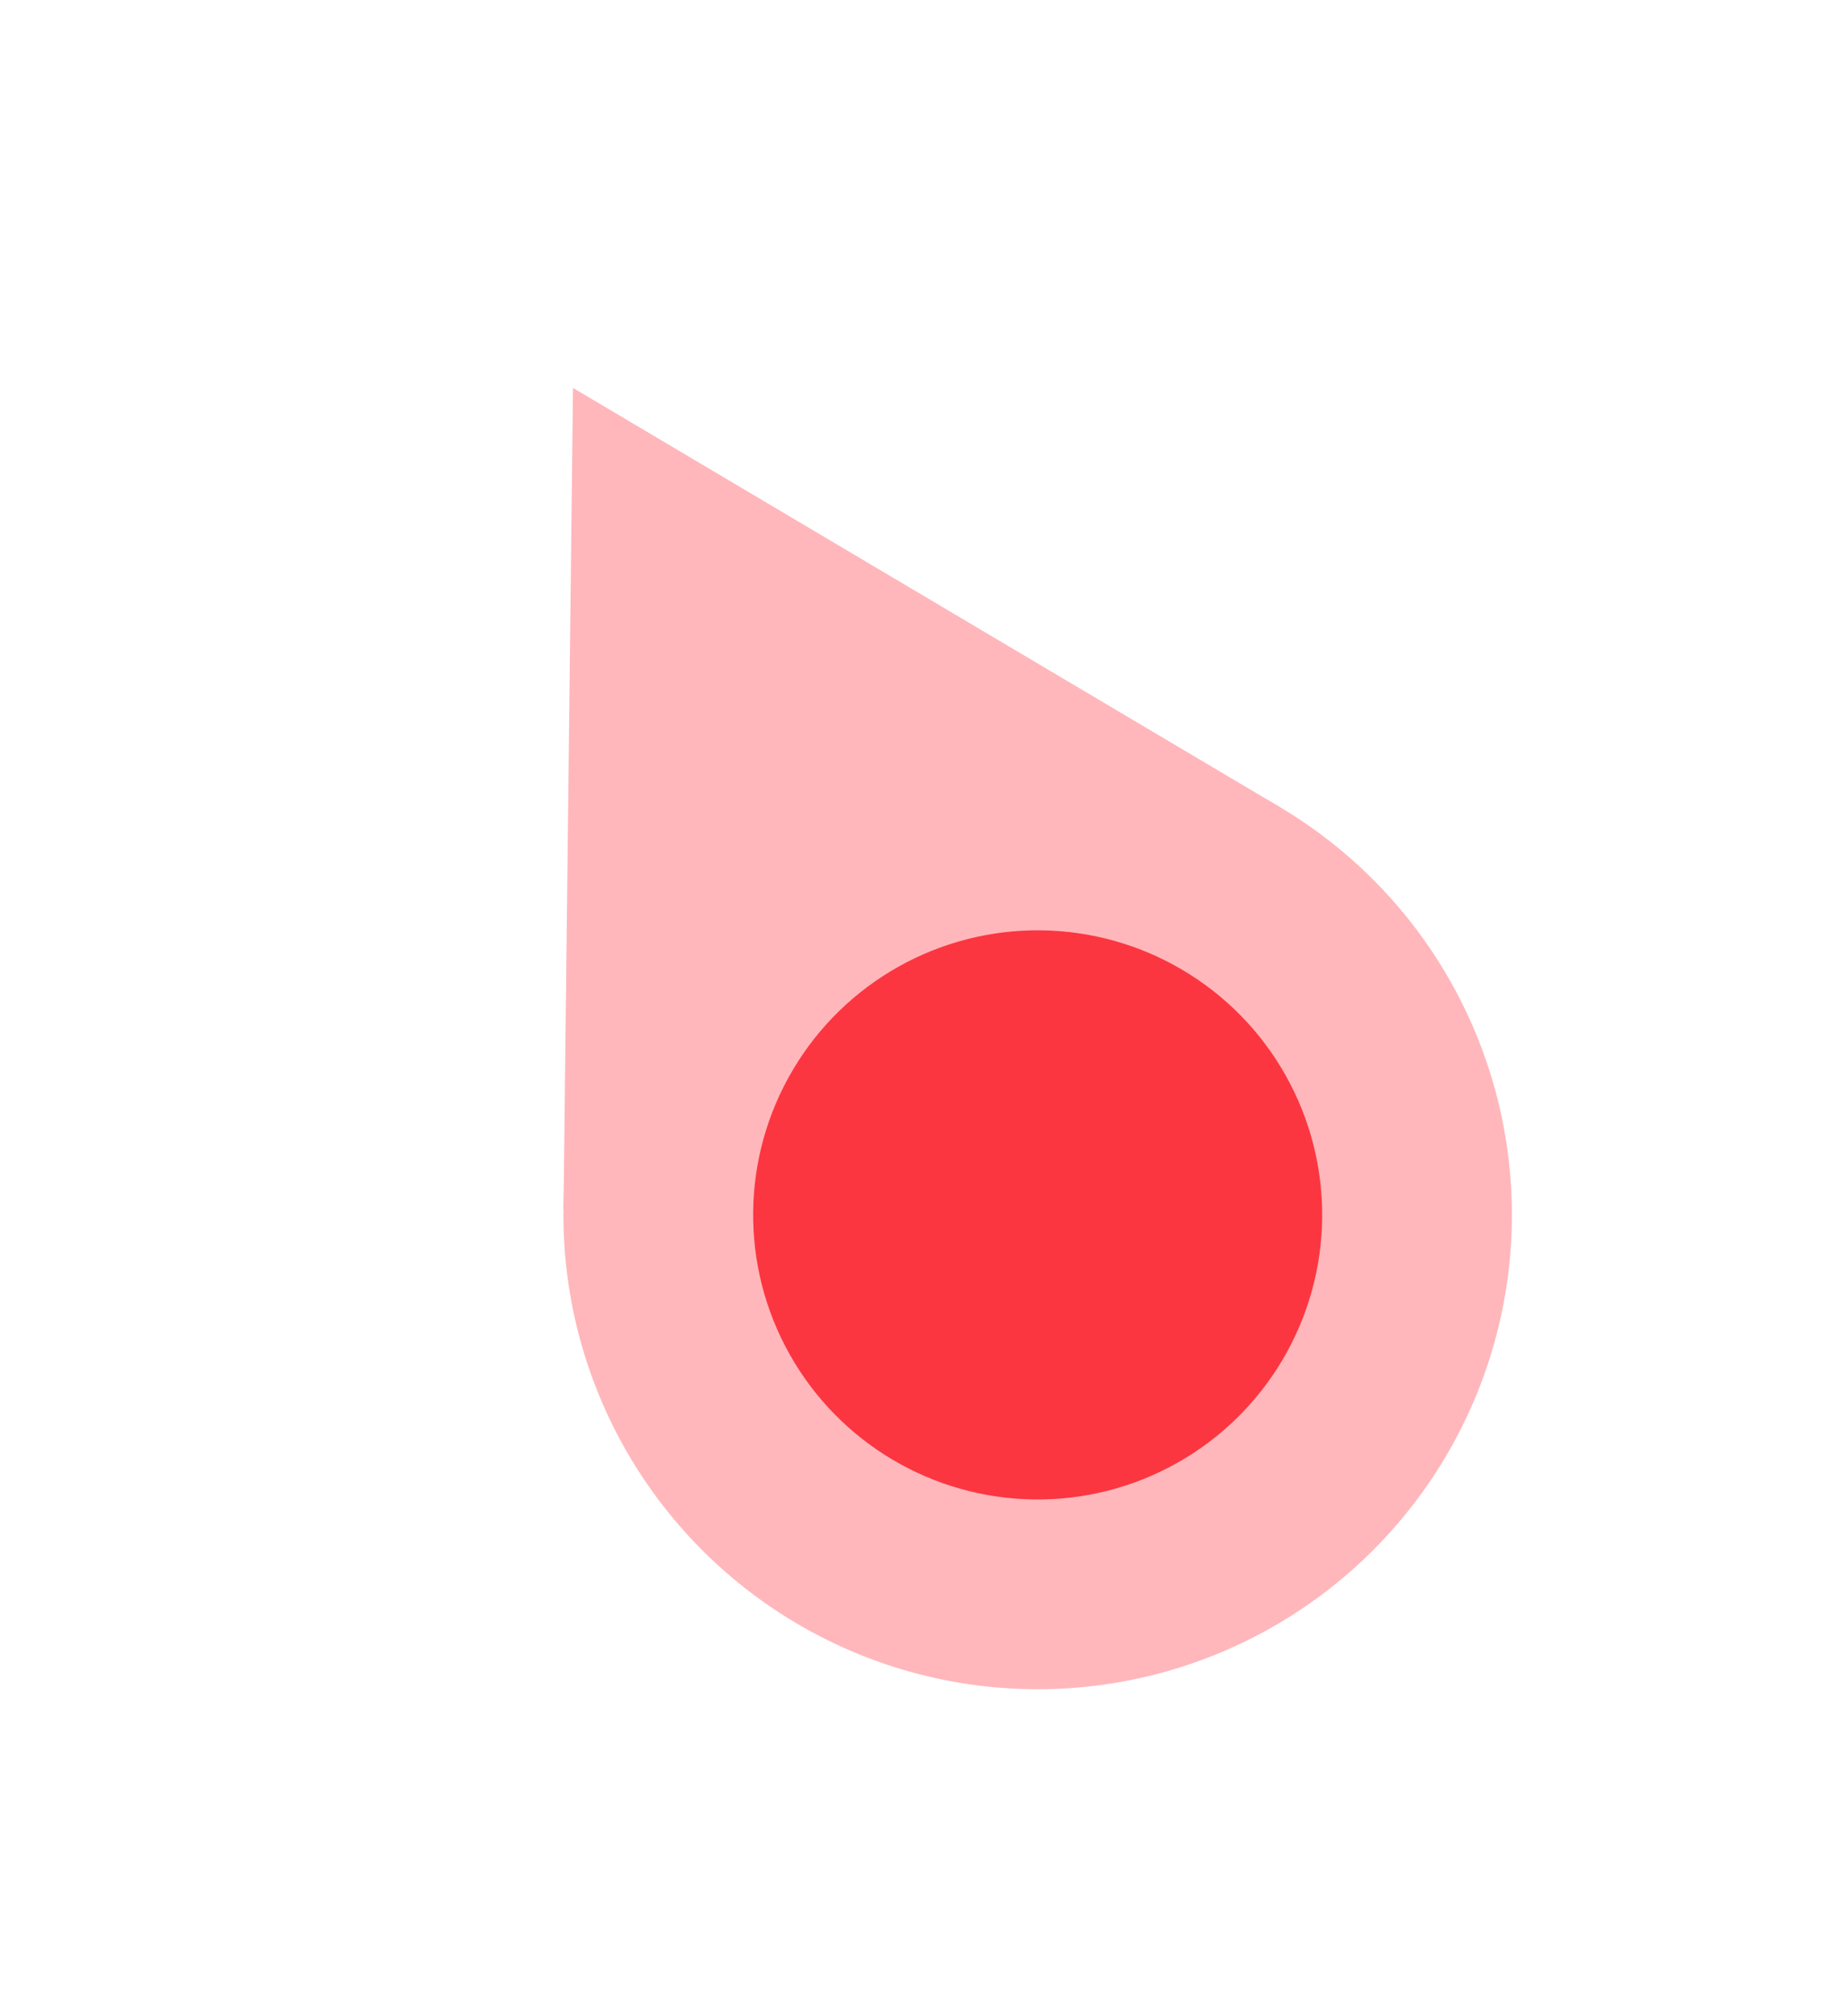 <svg width="32" height="35" viewBox="0 0 32 35" fill="none" xmlns="http://www.w3.org/2000/svg">
<path d="M9.949 6.734L22.216 14.006L9.784 20.994L9.949 6.734Z" fill="#FFB7BB"/>
<circle cx="18.017" cy="21.089" r="8.234" transform="rotate(-29.338 18.017 21.089)" fill="#FFB7BB"/>
<circle cx="18.017" cy="21.089" r="4.94" transform="rotate(-29.338 18.017 21.089)" fill="#FB3640"/>
</svg>
